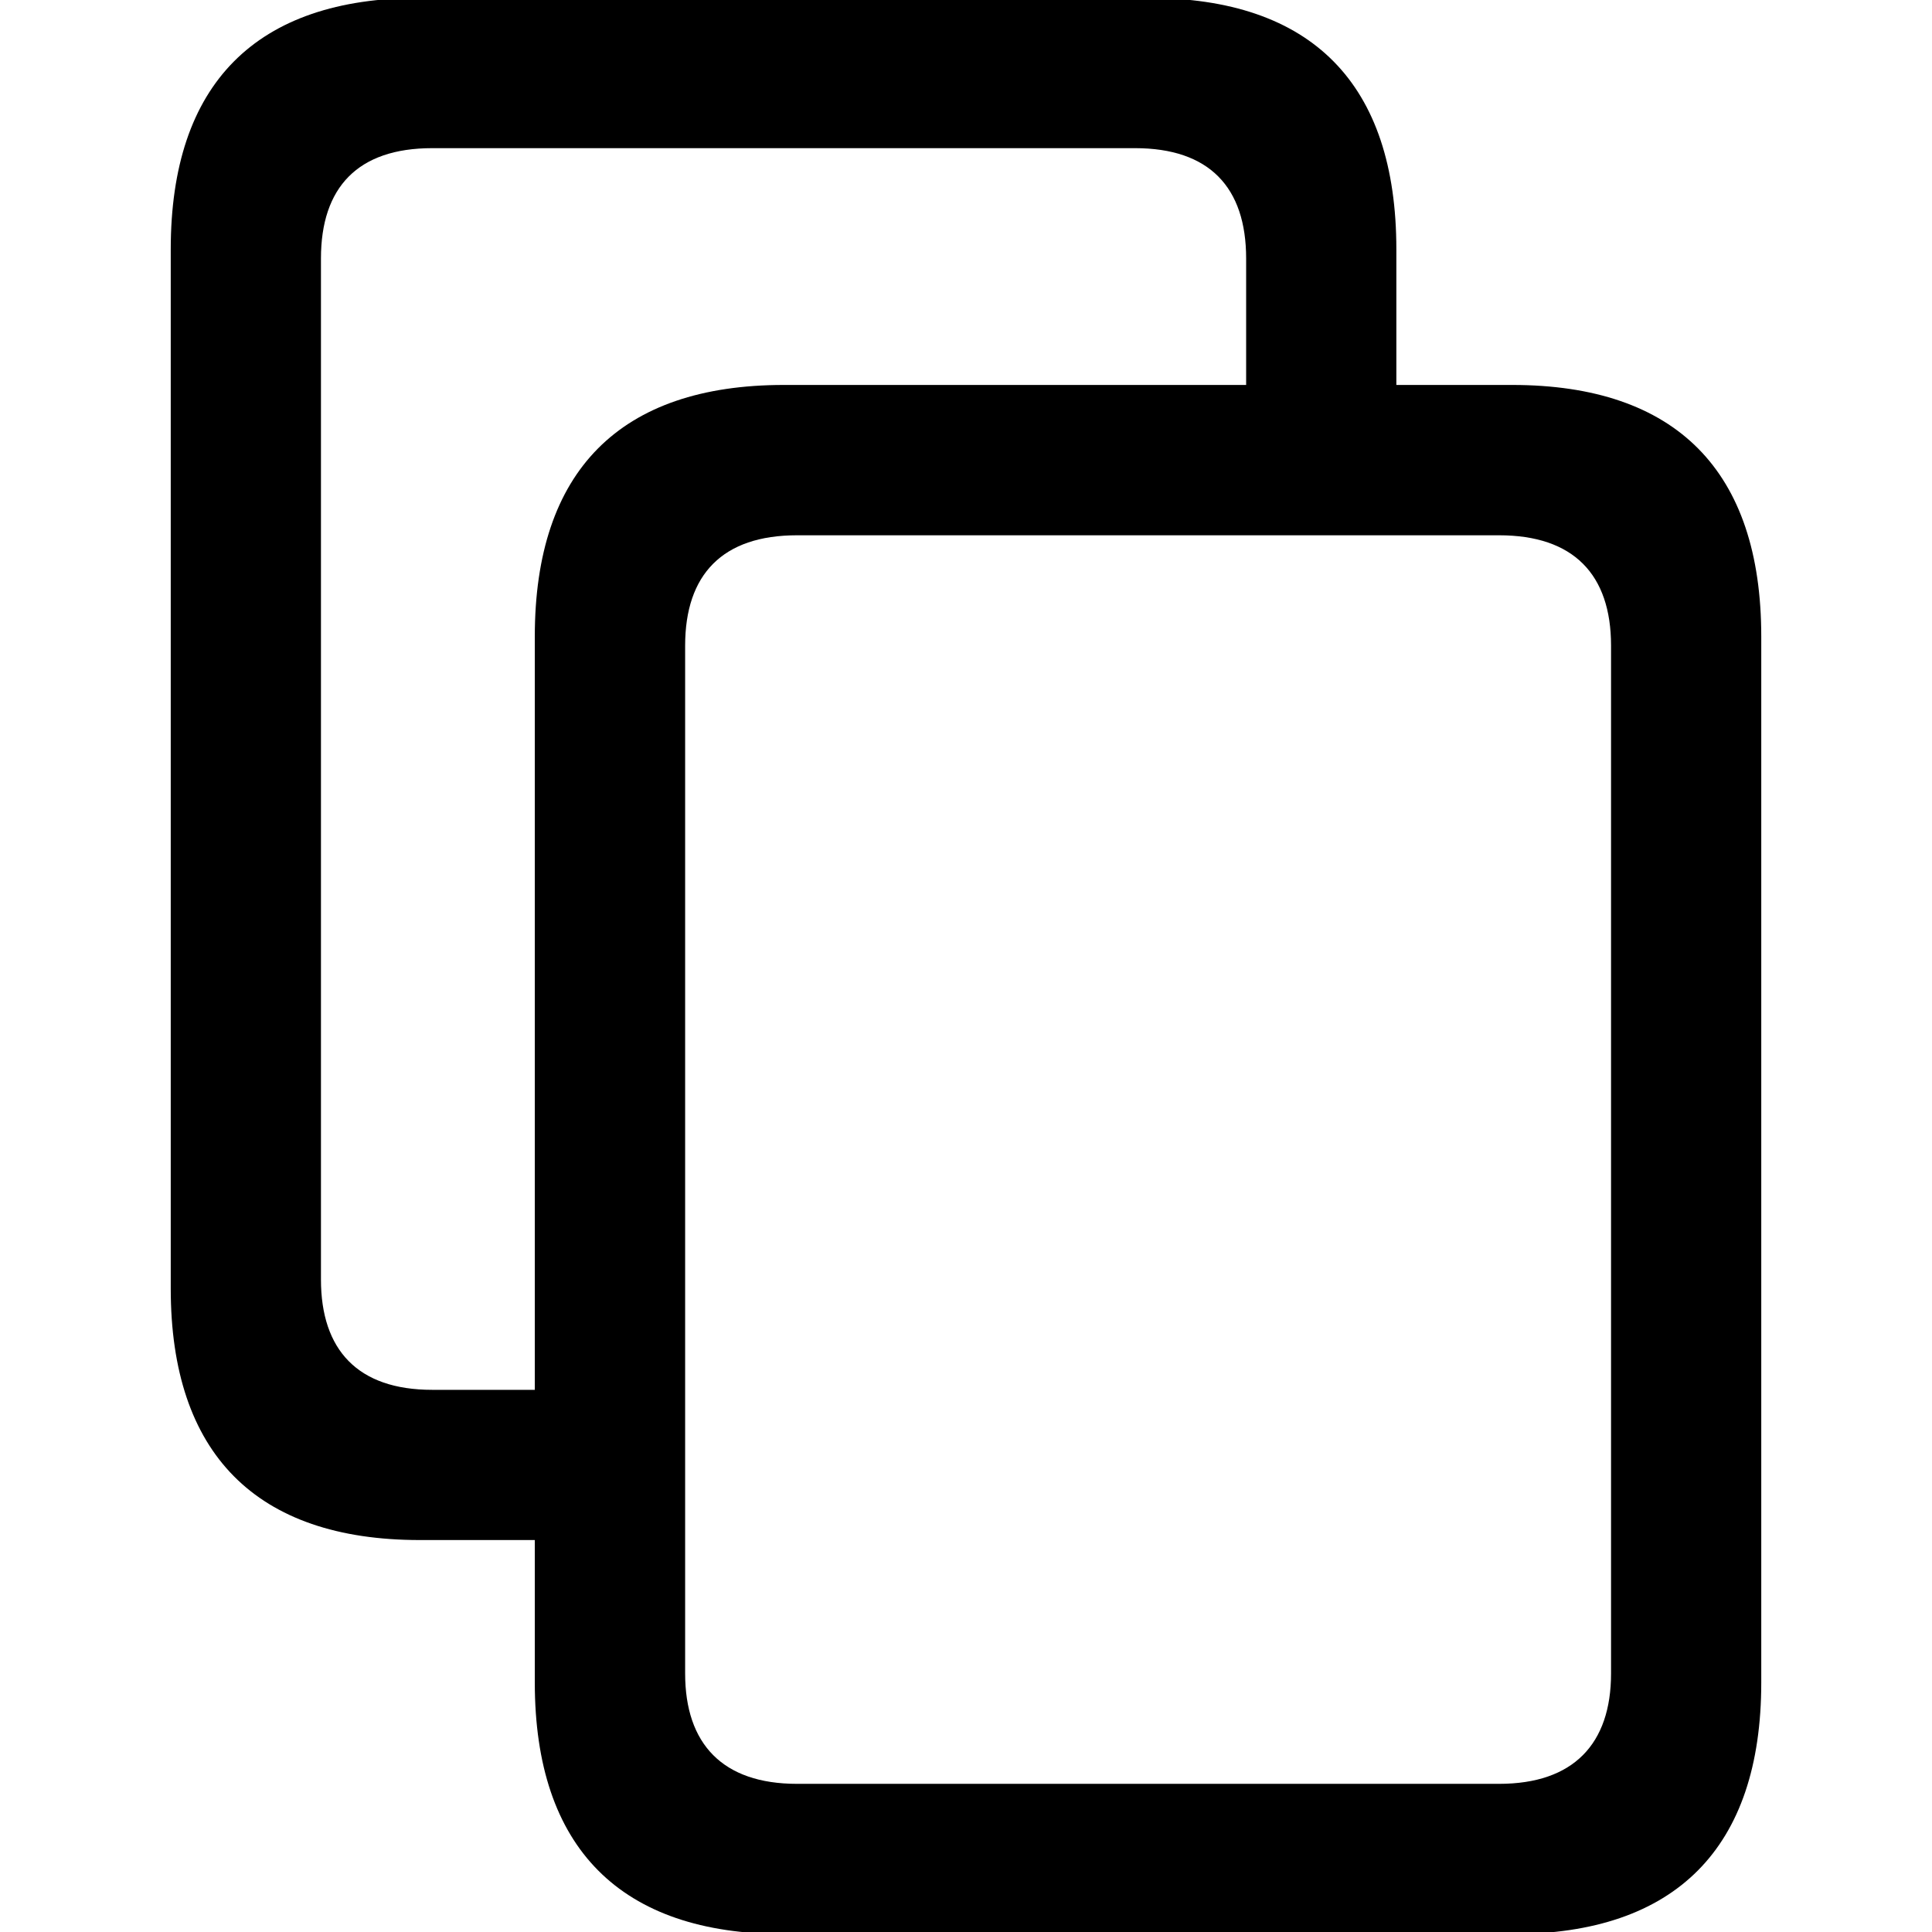 <svg width="16" height="16" viewBox="0 0 16 16" fill="none" xmlns="http://www.w3.org/2000/svg">
<g clip-path="url(#clip0_570_20987)">
<path d="M11.564 2.065C11.564 0.694 10.866 -0.017 9.508 -0.017H3.477C2.119 -0.017 1.414 0.694 1.414 2.065V10.672C1.414 12.037 2.119 12.754 3.477 12.754H4.429V13.935C4.429 15.306 5.14 16.017 6.492 16.017H12.523C13.875 16.017 14.586 15.306 14.586 13.935V5.271C14.586 3.899 13.881 3.188 12.523 3.188H11.564V2.065ZM3.579 11.51C2.963 11.51 2.658 11.18 2.658 10.596V2.141C2.658 1.551 2.963 1.227 3.579 1.227H9.4C10.015 1.227 10.32 1.551 10.32 2.141V3.188H6.492C5.134 3.188 4.429 3.899 4.429 5.271V11.51H3.579ZM13.342 5.347V13.859C13.342 14.443 13.03 14.773 12.415 14.773H6.6C5.985 14.773 5.674 14.443 5.674 13.859V5.347C5.674 4.756 5.985 4.433 6.6 4.433H12.415C13.03 4.433 13.342 4.756 13.342 5.347Z" fill="black"/>
</g>
<defs>
<clipPath id="clip0_570_20987">
<rect width="16" height="16" fill="white"/>
</clipPath>
</defs>
</svg>
